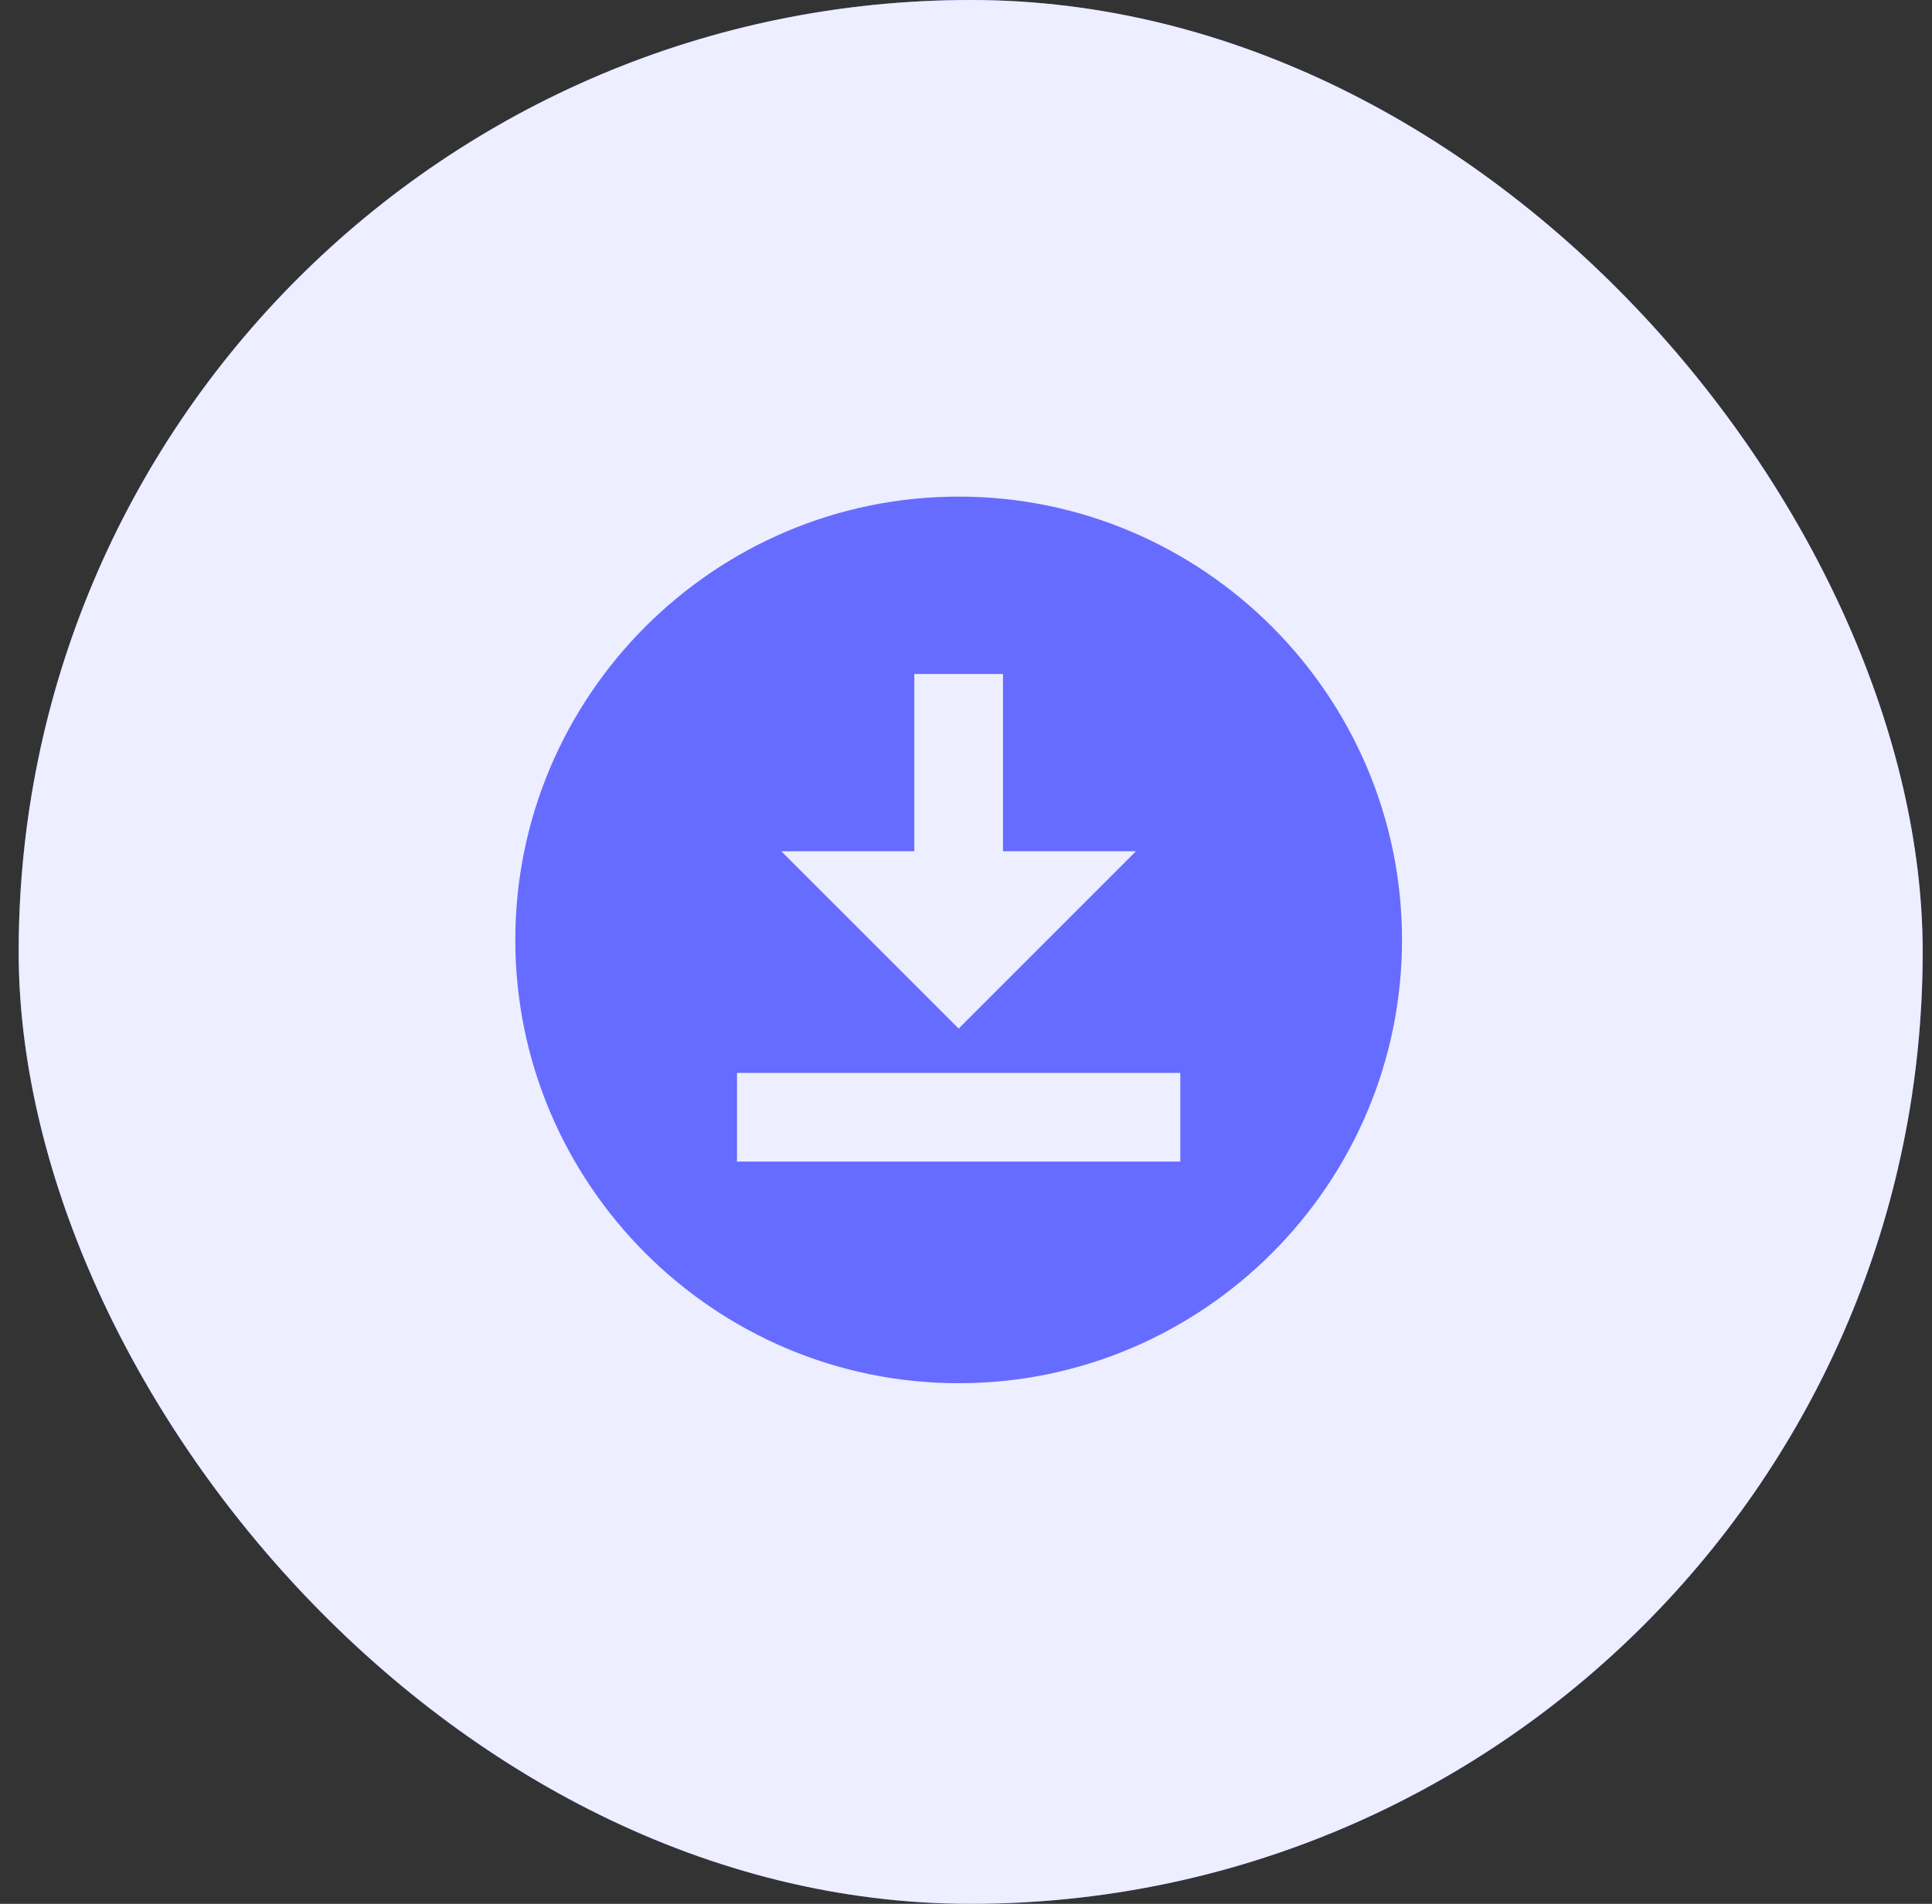 <svg width="69" height="68" viewBox="0 0 69 68" fill="none" xmlns="http://www.w3.org/2000/svg">
<rect x="0" y="0" width="69" height="68" fill="#333333" stroke="none"/>
<rect x="0.667" width="68" height="68" rx="34" fill="#666CFF"/>
<rect x="0.667" width="68" height="68" rx="34" fill="white" fill-opacity="0.88"/>
<path d="M34.238 17.738C25.514 17.738 18.404 24.847 18.404 33.572C18.404 42.296 25.514 49.405 34.238 49.405C42.962 49.405 50.071 42.296 50.071 33.572C50.071 24.847 42.962 17.738 34.238 17.738ZM32.654 30.405V24.072H35.821V30.405H40.571L34.238 36.738L27.904 30.405H32.654ZM42.154 41.488H26.321V38.322H42.154V41.488Z" fill="#666CFF"/>
</svg>
